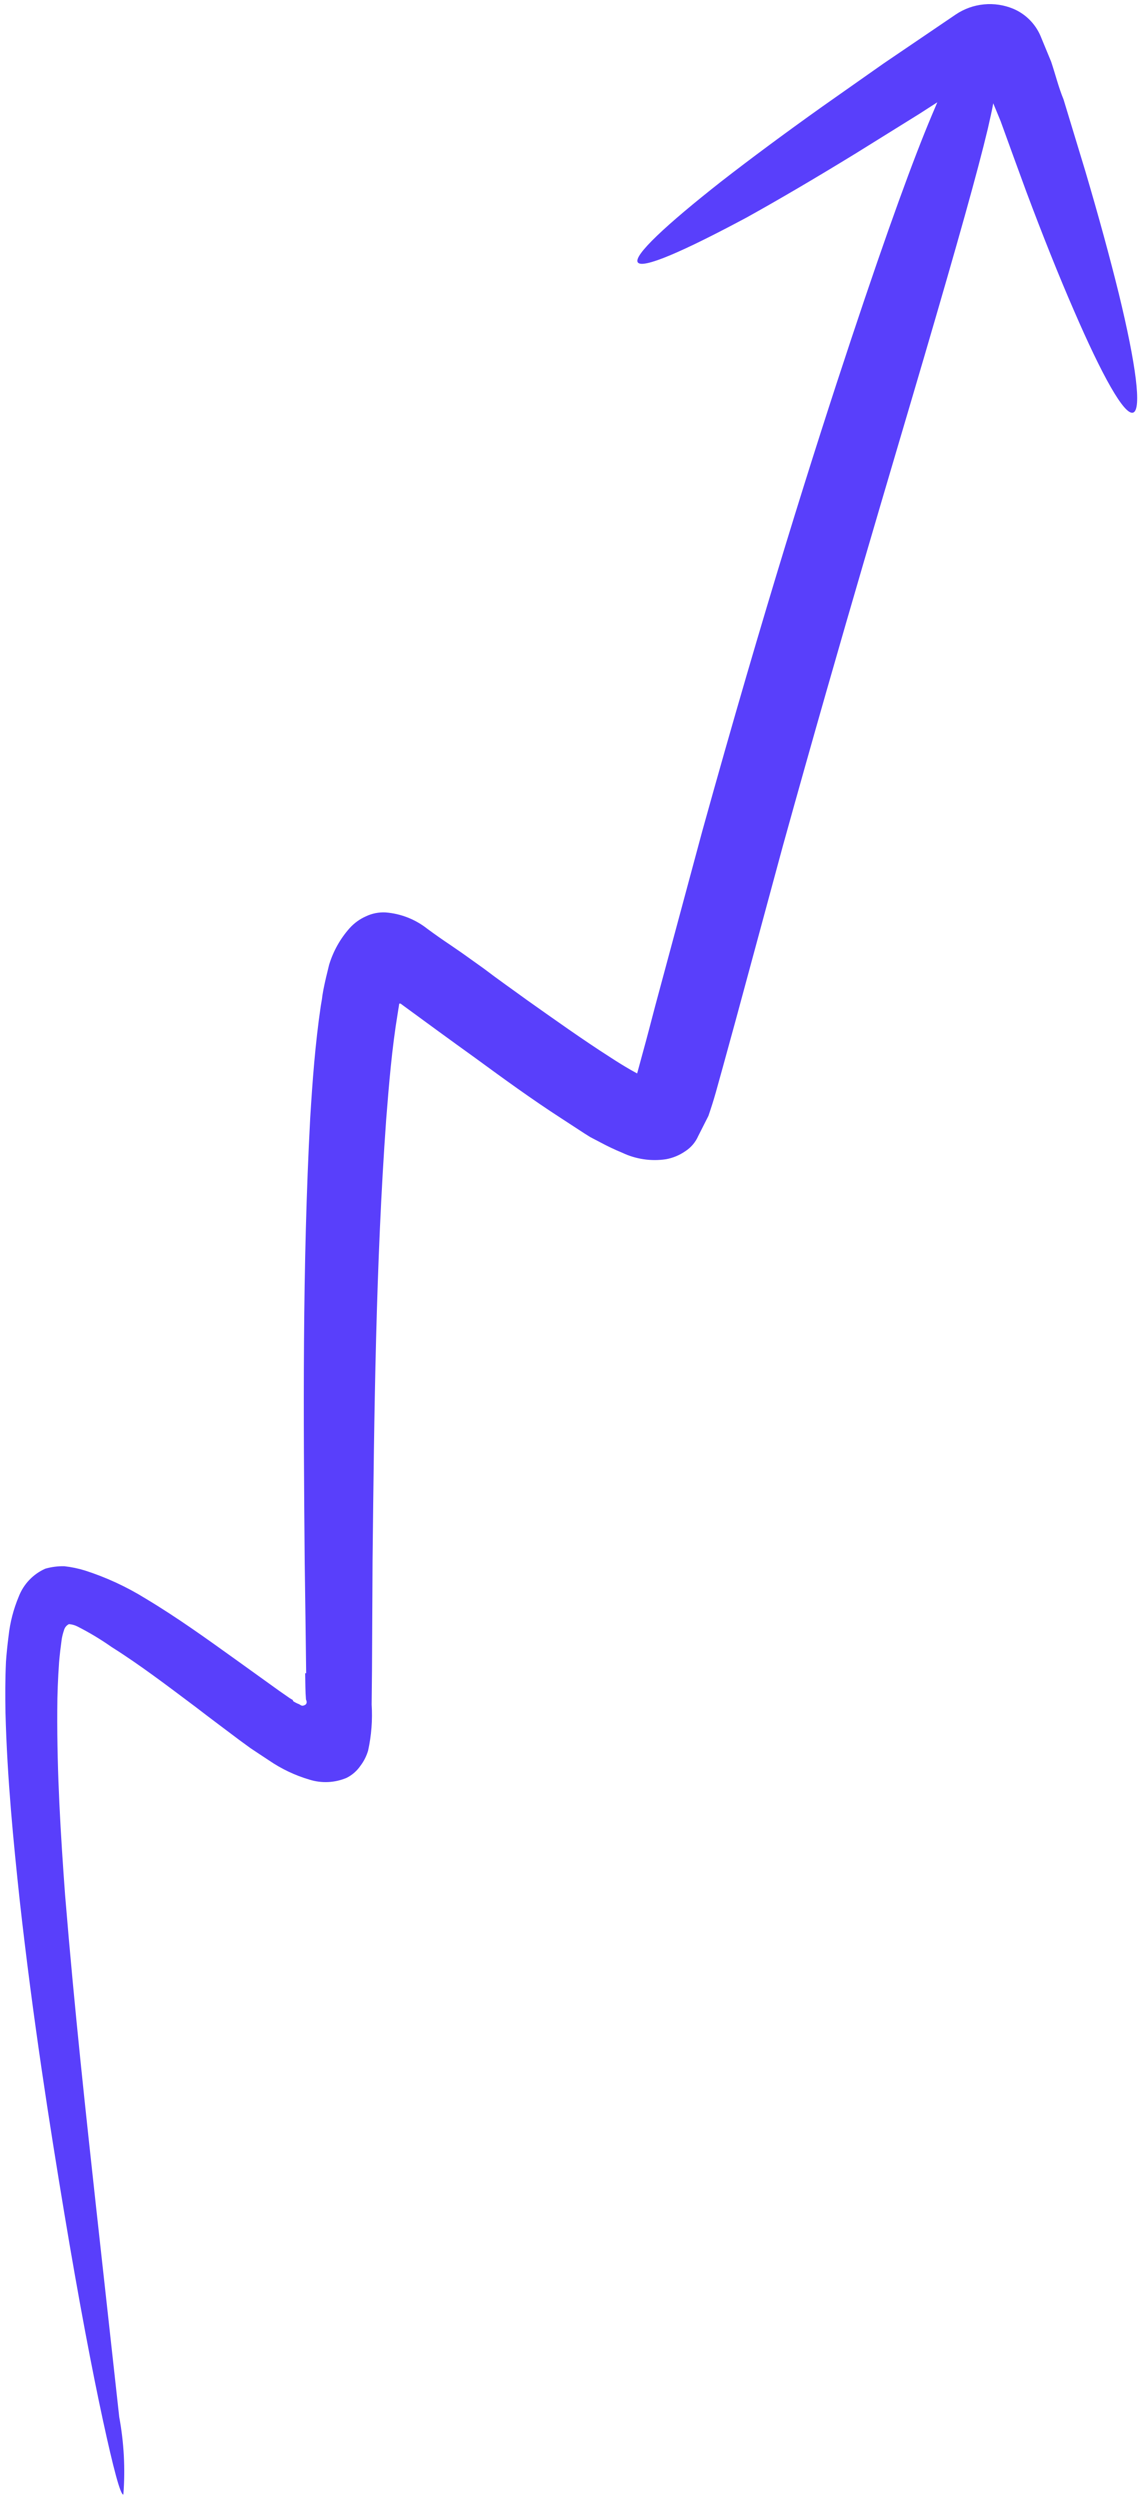 <svg width="85" height="186" viewBox="0 0 85 186" fill="none" xmlns="http://www.w3.org/2000/svg">
<path d="M22.713 124.494C22.737 126.315 22.755 126.051 22.773 126.447C22.818 126.556 22.902 126.76 22.675 126.872C22.448 126.984 22.375 126.849 22.243 126.794C22.097 126.739 21.957 126.667 21.827 126.581L21.788 126.487L21.571 126.357L20.779 125.806L17.543 123.481C15.371 121.924 13.193 120.352 10.823 118.933C9.413 118.059 7.902 117.362 6.324 116.855C5.824 116.701 5.311 116.594 4.791 116.536C4.312 116.525 3.834 116.587 3.374 116.718C2.464 117.12 1.752 117.869 1.394 118.799C1.002 119.734 0.747 120.721 0.638 121.73C0.551 122.4 0.487 123.037 0.444 123.64C0.383 124.947 0.387 126.19 0.407 127.427C0.537 132.371 0.998 137.014 1.469 141.415C2.444 150.166 3.689 158.073 4.779 164.635C5.869 171.196 6.876 176.456 7.658 180.069C8.441 183.682 8.967 185.661 9.182 185.609C9.331 183.682 9.227 181.743 8.875 179.841L7.15 164.205C6.432 157.618 5.562 149.739 4.844 140.991C4.523 136.602 4.234 131.979 4.263 127.244C4.263 126.054 4.316 124.861 4.397 123.692C4.446 123.104 4.517 122.526 4.594 121.963C4.631 121.741 4.687 121.522 4.76 121.309C4.785 121.209 4.831 121.115 4.895 121.035C4.959 120.954 5.04 120.889 5.132 120.844C5.346 120.86 5.555 120.916 5.747 121.011C6.638 121.462 7.495 121.977 8.313 122.551C10.403 123.866 12.475 125.445 14.585 127.027C15.652 127.85 16.729 128.65 17.812 129.466L18.646 130.074L19.274 130.492L20.024 130.987C20.948 131.619 21.964 132.101 23.036 132.416C23.946 132.701 24.925 132.653 25.801 132.281C26.215 132.073 26.569 131.763 26.831 131.38C27.088 131.041 27.281 130.657 27.4 130.248C27.646 129.126 27.734 127.974 27.662 126.826L27.688 124.289L27.73 116.106C27.852 105.163 27.972 94.037 28.744 83.302C28.953 80.634 29.177 77.96 29.595 75.444L29.716 74.68C29.716 74.68 29.809 74.641 29.879 74.722C31.732 76.081 33.557 77.414 35.369 78.716C37.481 80.261 39.565 81.78 41.776 83.21C42.325 83.57 42.897 83.943 43.495 84.331L43.936 84.607L44.679 84.996C45.209 85.281 45.753 85.539 46.309 85.769C47.324 86.251 48.459 86.42 49.567 86.254C50.081 86.161 50.568 85.96 50.998 85.663C51.426 85.39 51.763 84.996 51.968 84.53L52.73 83.025C52.919 82.471 53.103 81.901 53.273 81.3L53.807 79.376L54.759 75.908L58.269 62.943C62.798 46.627 66.343 34.893 68.821 26.437C71.299 17.98 72.766 12.761 73.525 9.574C73.69 8.828 73.838 8.218 73.928 7.686C74.109 8.124 74.296 8.578 74.477 9.015C75.136 10.831 75.769 12.583 76.385 14.251C77.632 17.58 78.828 20.565 79.902 23.032C82.034 27.974 83.692 30.932 84.343 30.7C84.993 30.468 84.555 27.115 83.276 21.858C82.629 19.233 81.788 16.139 80.78 12.729C80.289 11.101 79.724 9.247 79.159 7.393C78.79 6.502 78.556 5.537 78.237 4.588L77.953 3.9L77.72 3.337C77.623 3.103 77.526 2.868 77.436 2.649C77.044 1.753 76.327 1.041 75.43 0.658C74.736 0.367 73.981 0.253 73.233 0.326C72.484 0.398 71.767 0.655 71.143 1.074L65.769 4.721L61.227 7.915C58.343 9.967 55.794 11.862 53.686 13.501C49.564 16.741 47.108 19.037 47.474 19.527C47.84 20.016 50.791 18.743 55.576 16.181C57.901 14.891 60.656 13.277 63.677 11.425L68.413 8.481L69.765 7.611L69.323 8.655C68.037 11.712 66.147 16.831 63.346 25.256C60.546 33.681 56.826 45.432 52.267 61.852L48.761 74.87C48.463 76 48.172 77.145 47.849 78.304L47.423 79.871L46.95 79.609C46.449 79.321 45.935 79.003 45.437 78.677C43.384 77.365 41.32 75.892 39.212 74.402C38.17 73.642 37.097 72.895 36.007 72.064L34.382 70.904L33.467 70.275C32.94 69.925 32.4 69.544 31.825 69.122C30.926 68.407 29.836 67.978 28.695 67.889C28.196 67.864 27.699 67.962 27.248 68.175C26.778 68.381 26.358 68.686 26.015 69.069C25.32 69.852 24.802 70.778 24.497 71.783C24.339 72.415 24.191 73.026 24.074 73.623L23.998 74.057L23.964 74.328L23.874 74.859C23.458 77.686 23.259 80.422 23.089 83.184C22.502 94.191 22.583 105.362 22.68 116.306C22.72 119.048 22.756 121.779 22.788 124.5" fill="#593FFB"/>
</svg>
